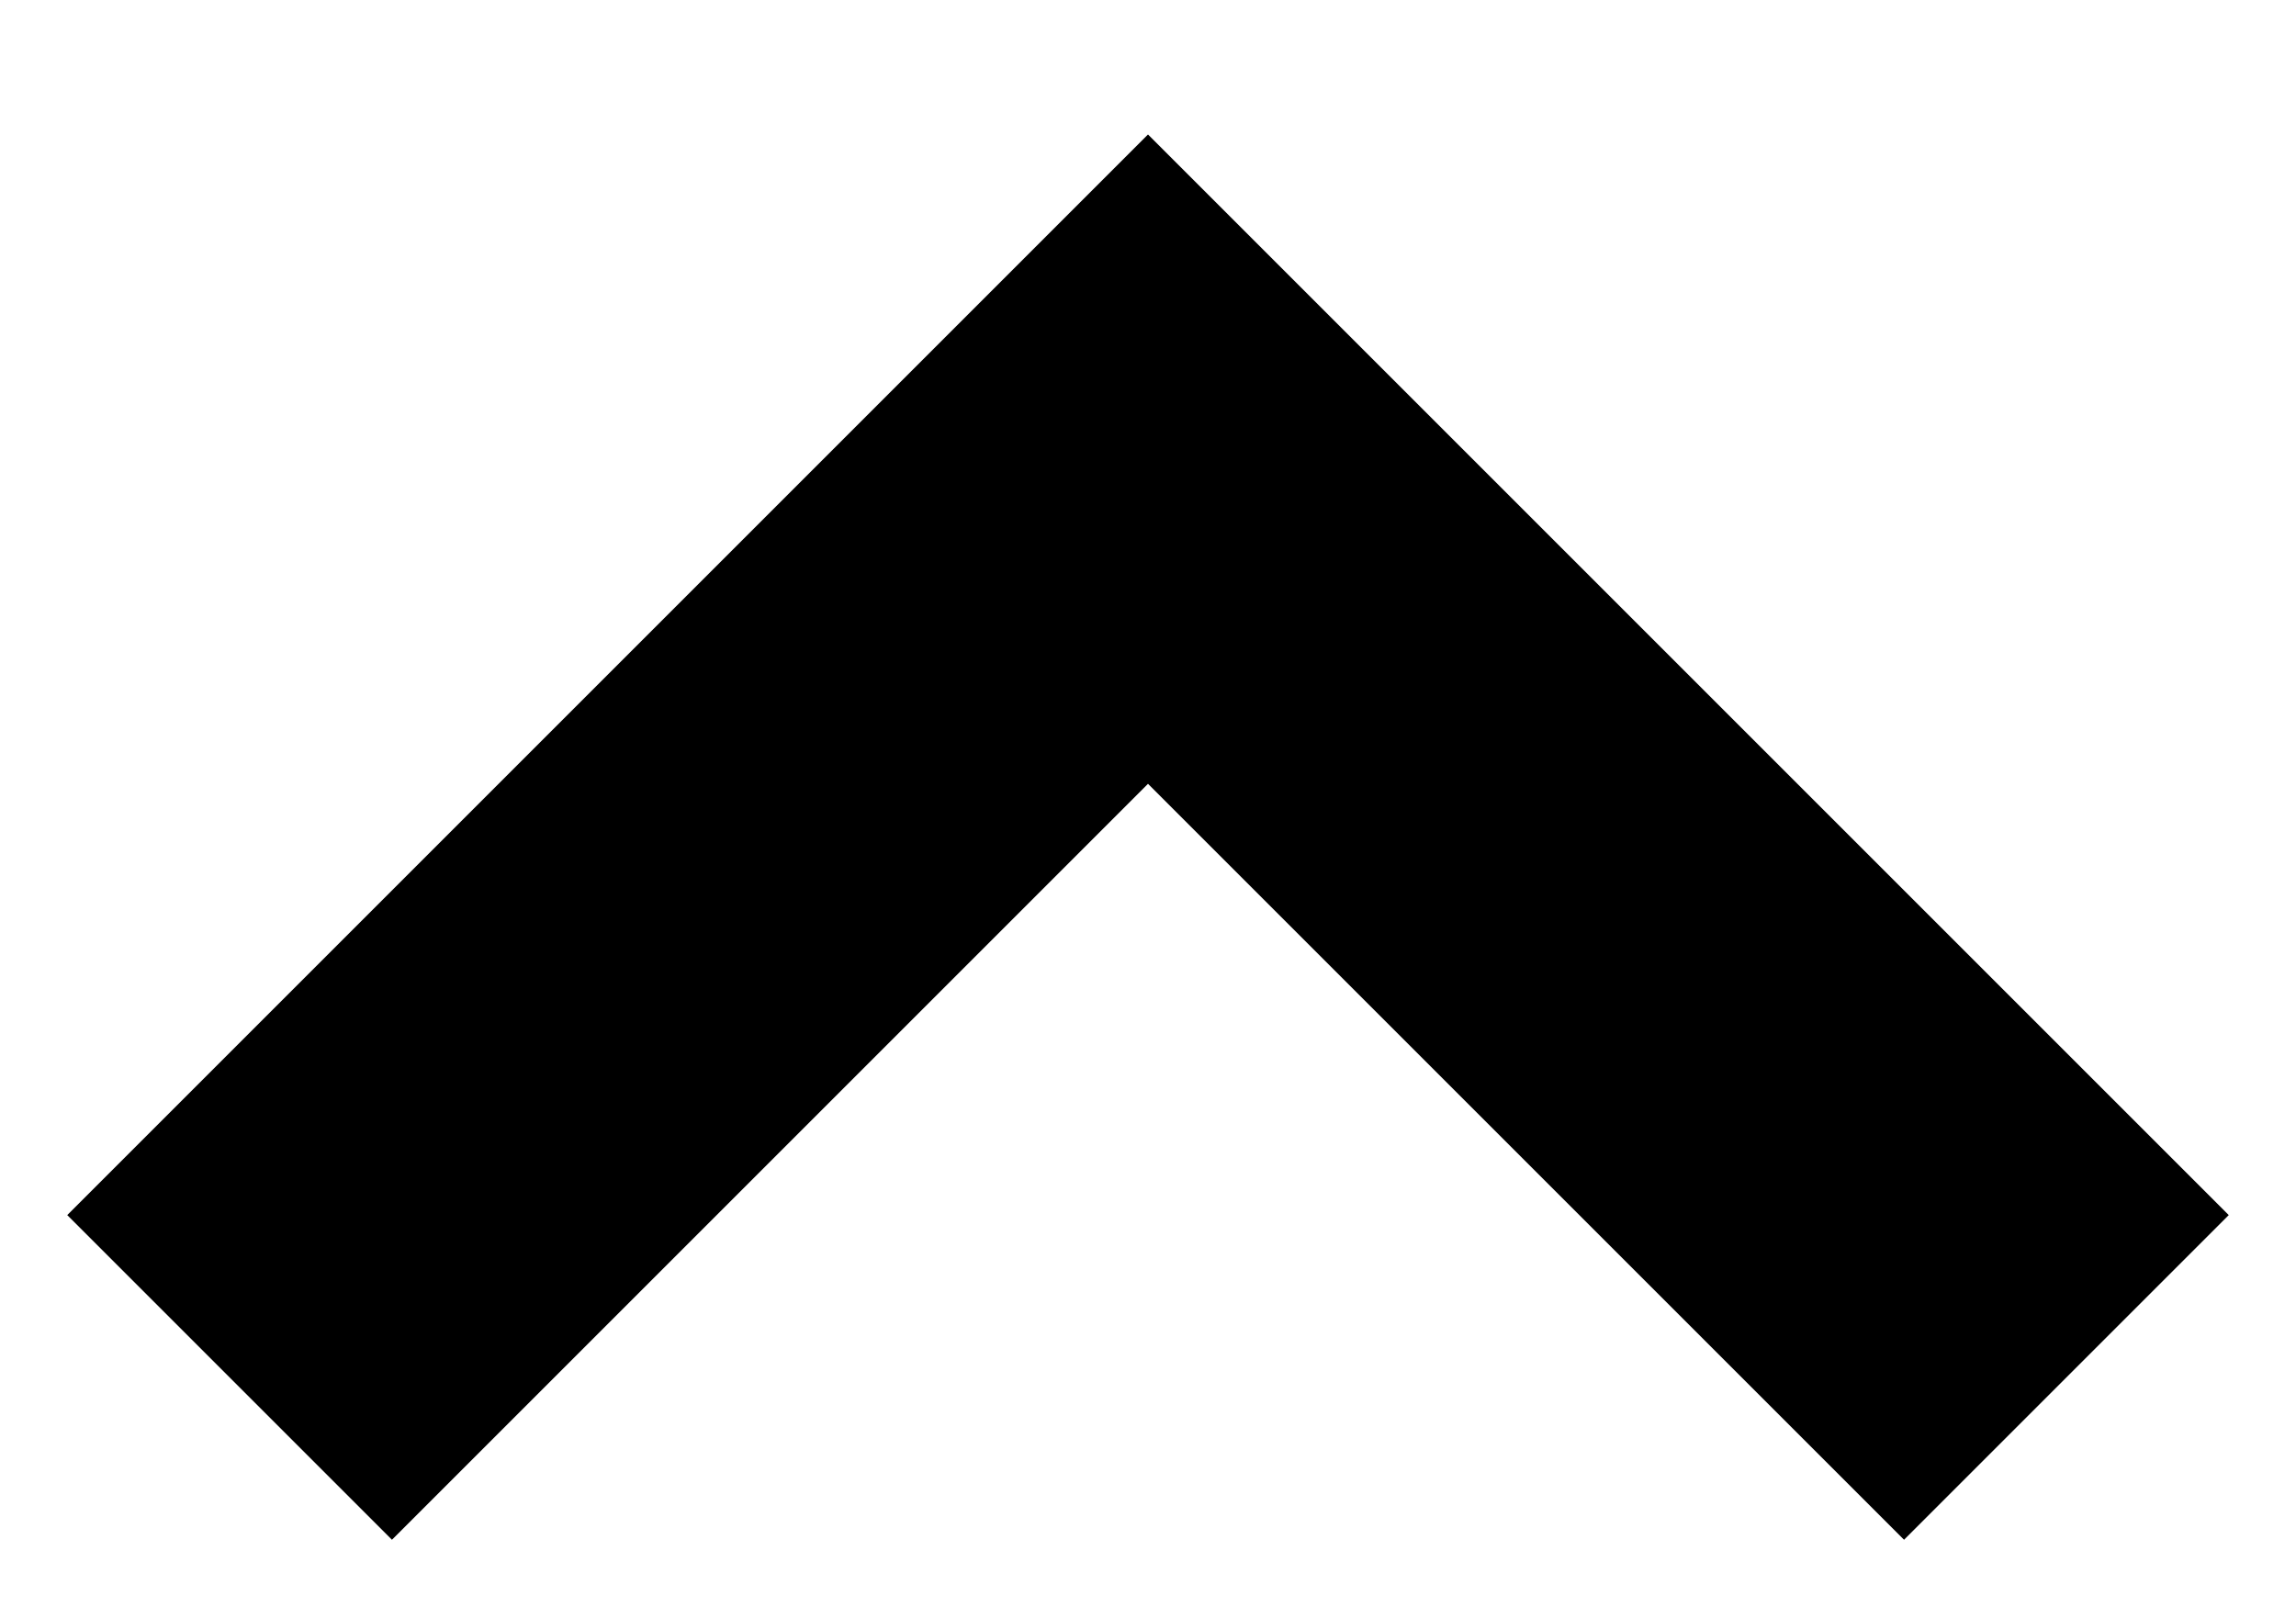 <svg width="10" height="7" xmlns="http://www.w3.org/2000/svg"><path d="M1 6l4-4 4 4" stroke="current" stroke-width="2" fill="none" fill-rule="evenodd"/></svg>
<!-- <svg width="10" height="7" xmlns="http://www.w3.org/2000/svg"><path d="M1 6l4-4 4 4" stroke="current" stroke-width="2" fill="none" fill-rule="evenodd"/></svg>
<svg width="10" height="7" xmlns="http://www.w3.org/2000/svg"><path d="M1 6l4-4 4 4" stroke="#4661E6" stroke-width="2" fill="none" fill-rule="evenodd"/></svg> -->
